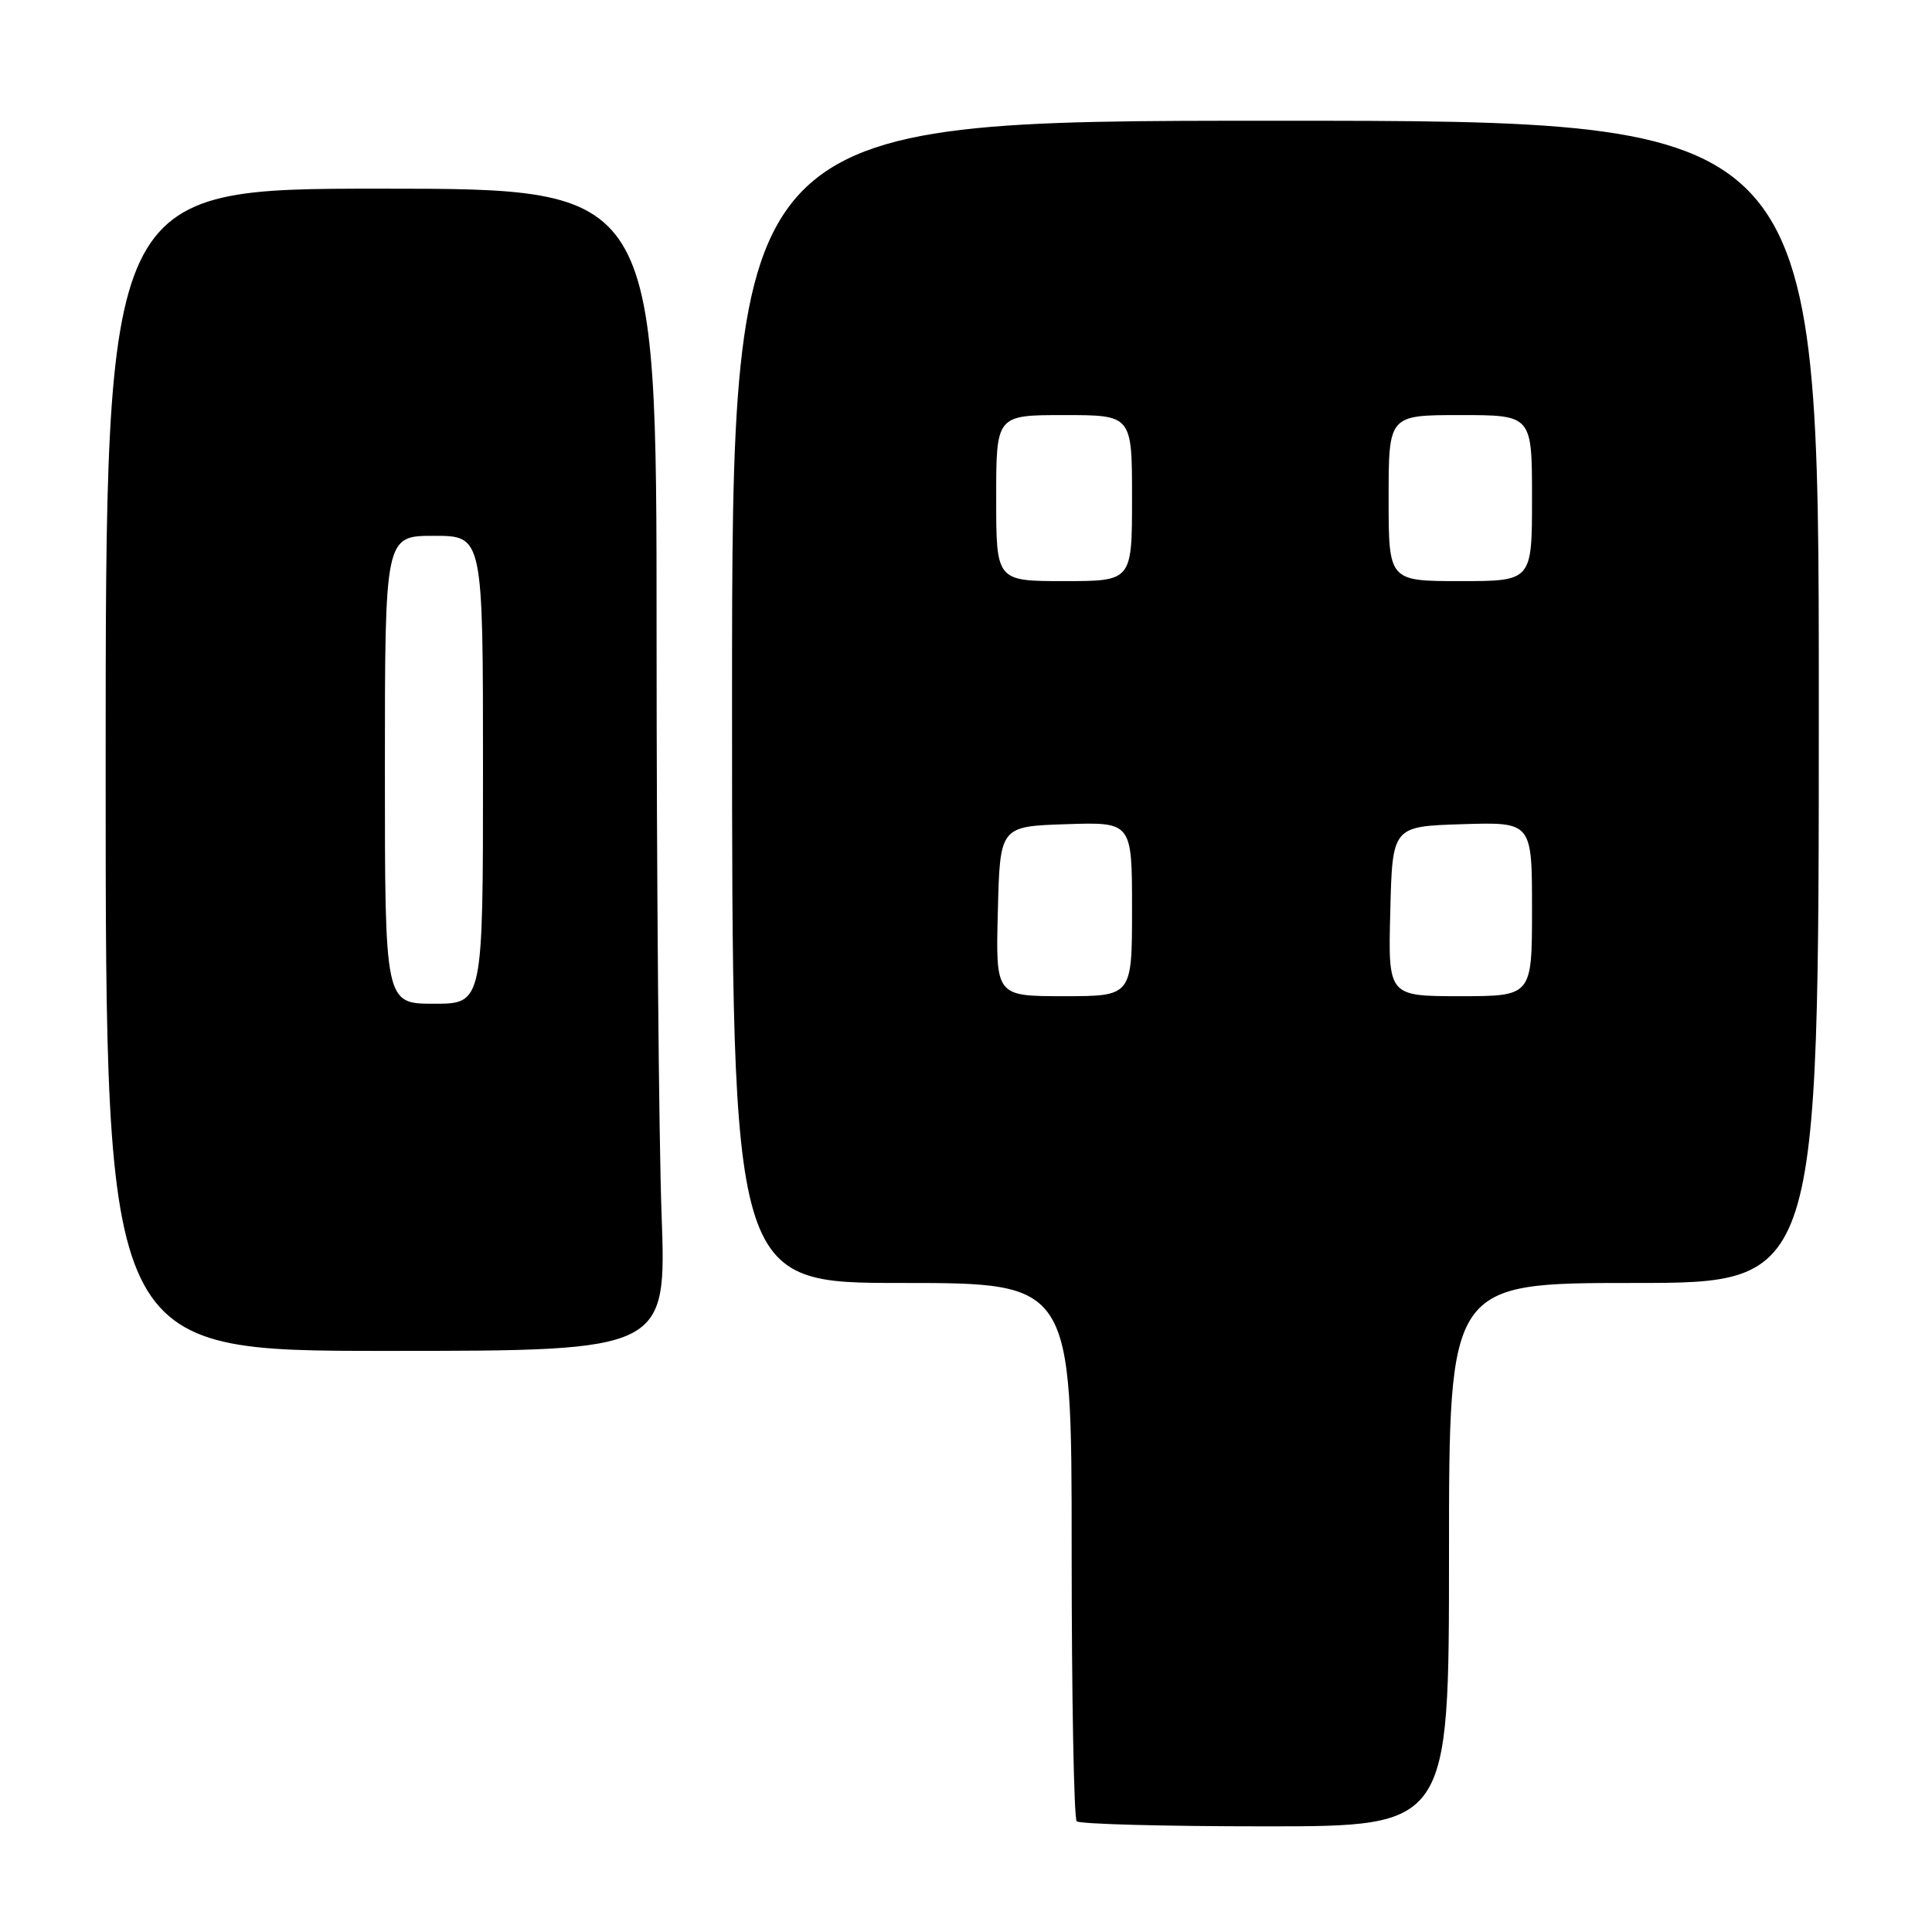 <?xml version="1.0" encoding="UTF-8" standalone="no"?>
<!DOCTYPE svg PUBLIC "-//W3C//DTD SVG 1.1//EN" "http://www.w3.org/Graphics/SVG/1.1/DTD/svg11.dtd" >
<svg xmlns="http://www.w3.org/2000/svg" xmlns:xlink="http://www.w3.org/1999/xlink" version="1.1" viewBox="0 0 256 256">
 <g >
 <path fill="currentColor"
d=" M 192.00 206.00 C 192.00 170.00 192.00 170.00 216.50 170.00 C 241.00 170.00 241.00 170.00 241.00 93.00 C 241.00 16.00 241.00 16.00 169.00 16.00 C 97.00 16.00 97.00 16.00 97.00 93.00 C 97.00 170.00 97.00 170.00 119.50 170.00 C 142.00 170.00 142.00 170.00 142.00 205.33 C 142.00 224.77 142.30 240.97 142.67 241.33 C 143.03 241.70 154.28 242.00 167.67 242.00 C 192.00 242.00 192.00 242.00 192.00 206.00 Z  M 87.66 160.84 C 87.30 150.85 87.00 116.20 87.00 83.84 C 87.00 25.00 87.00 25.00 50.50 25.00 C 14.00 25.00 14.00 25.00 14.00 102.00 C 14.00 179.00 14.00 179.00 51.16 179.00 C 88.32 179.00 88.32 179.00 87.66 160.84 Z  M 132.22 120.75 C 132.50 109.50 132.50 109.50 141.25 109.21 C 150.00 108.92 150.00 108.92 150.00 120.46 C 150.00 132.00 150.00 132.00 140.97 132.00 C 131.93 132.00 131.93 132.00 132.22 120.75 Z  M 184.22 120.75 C 184.50 109.50 184.50 109.50 193.75 109.21 C 203.00 108.92 203.00 108.92 203.00 120.46 C 203.00 132.00 203.00 132.00 193.47 132.00 C 183.93 132.00 183.93 132.00 184.22 120.75 Z  M 132.00 66.00 C 132.00 55.00 132.00 55.00 141.00 55.00 C 150.00 55.00 150.00 55.00 150.00 66.00 C 150.00 77.00 150.00 77.00 141.00 77.00 C 132.00 77.00 132.00 77.00 132.00 66.00 Z  M 184.00 66.00 C 184.00 55.00 184.00 55.00 193.50 55.00 C 203.00 55.00 203.00 55.00 203.00 66.00 C 203.00 77.00 203.00 77.00 193.50 77.00 C 184.00 77.00 184.00 77.00 184.00 66.00 Z  M 51.00 102.00 C 51.00 71.00 51.00 71.00 57.50 71.00 C 64.00 71.00 64.00 71.00 64.00 102.00 C 64.00 133.00 64.00 133.00 57.50 133.00 C 51.00 133.00 51.00 133.00 51.00 102.00 Z "/>
</g>
</svg>
